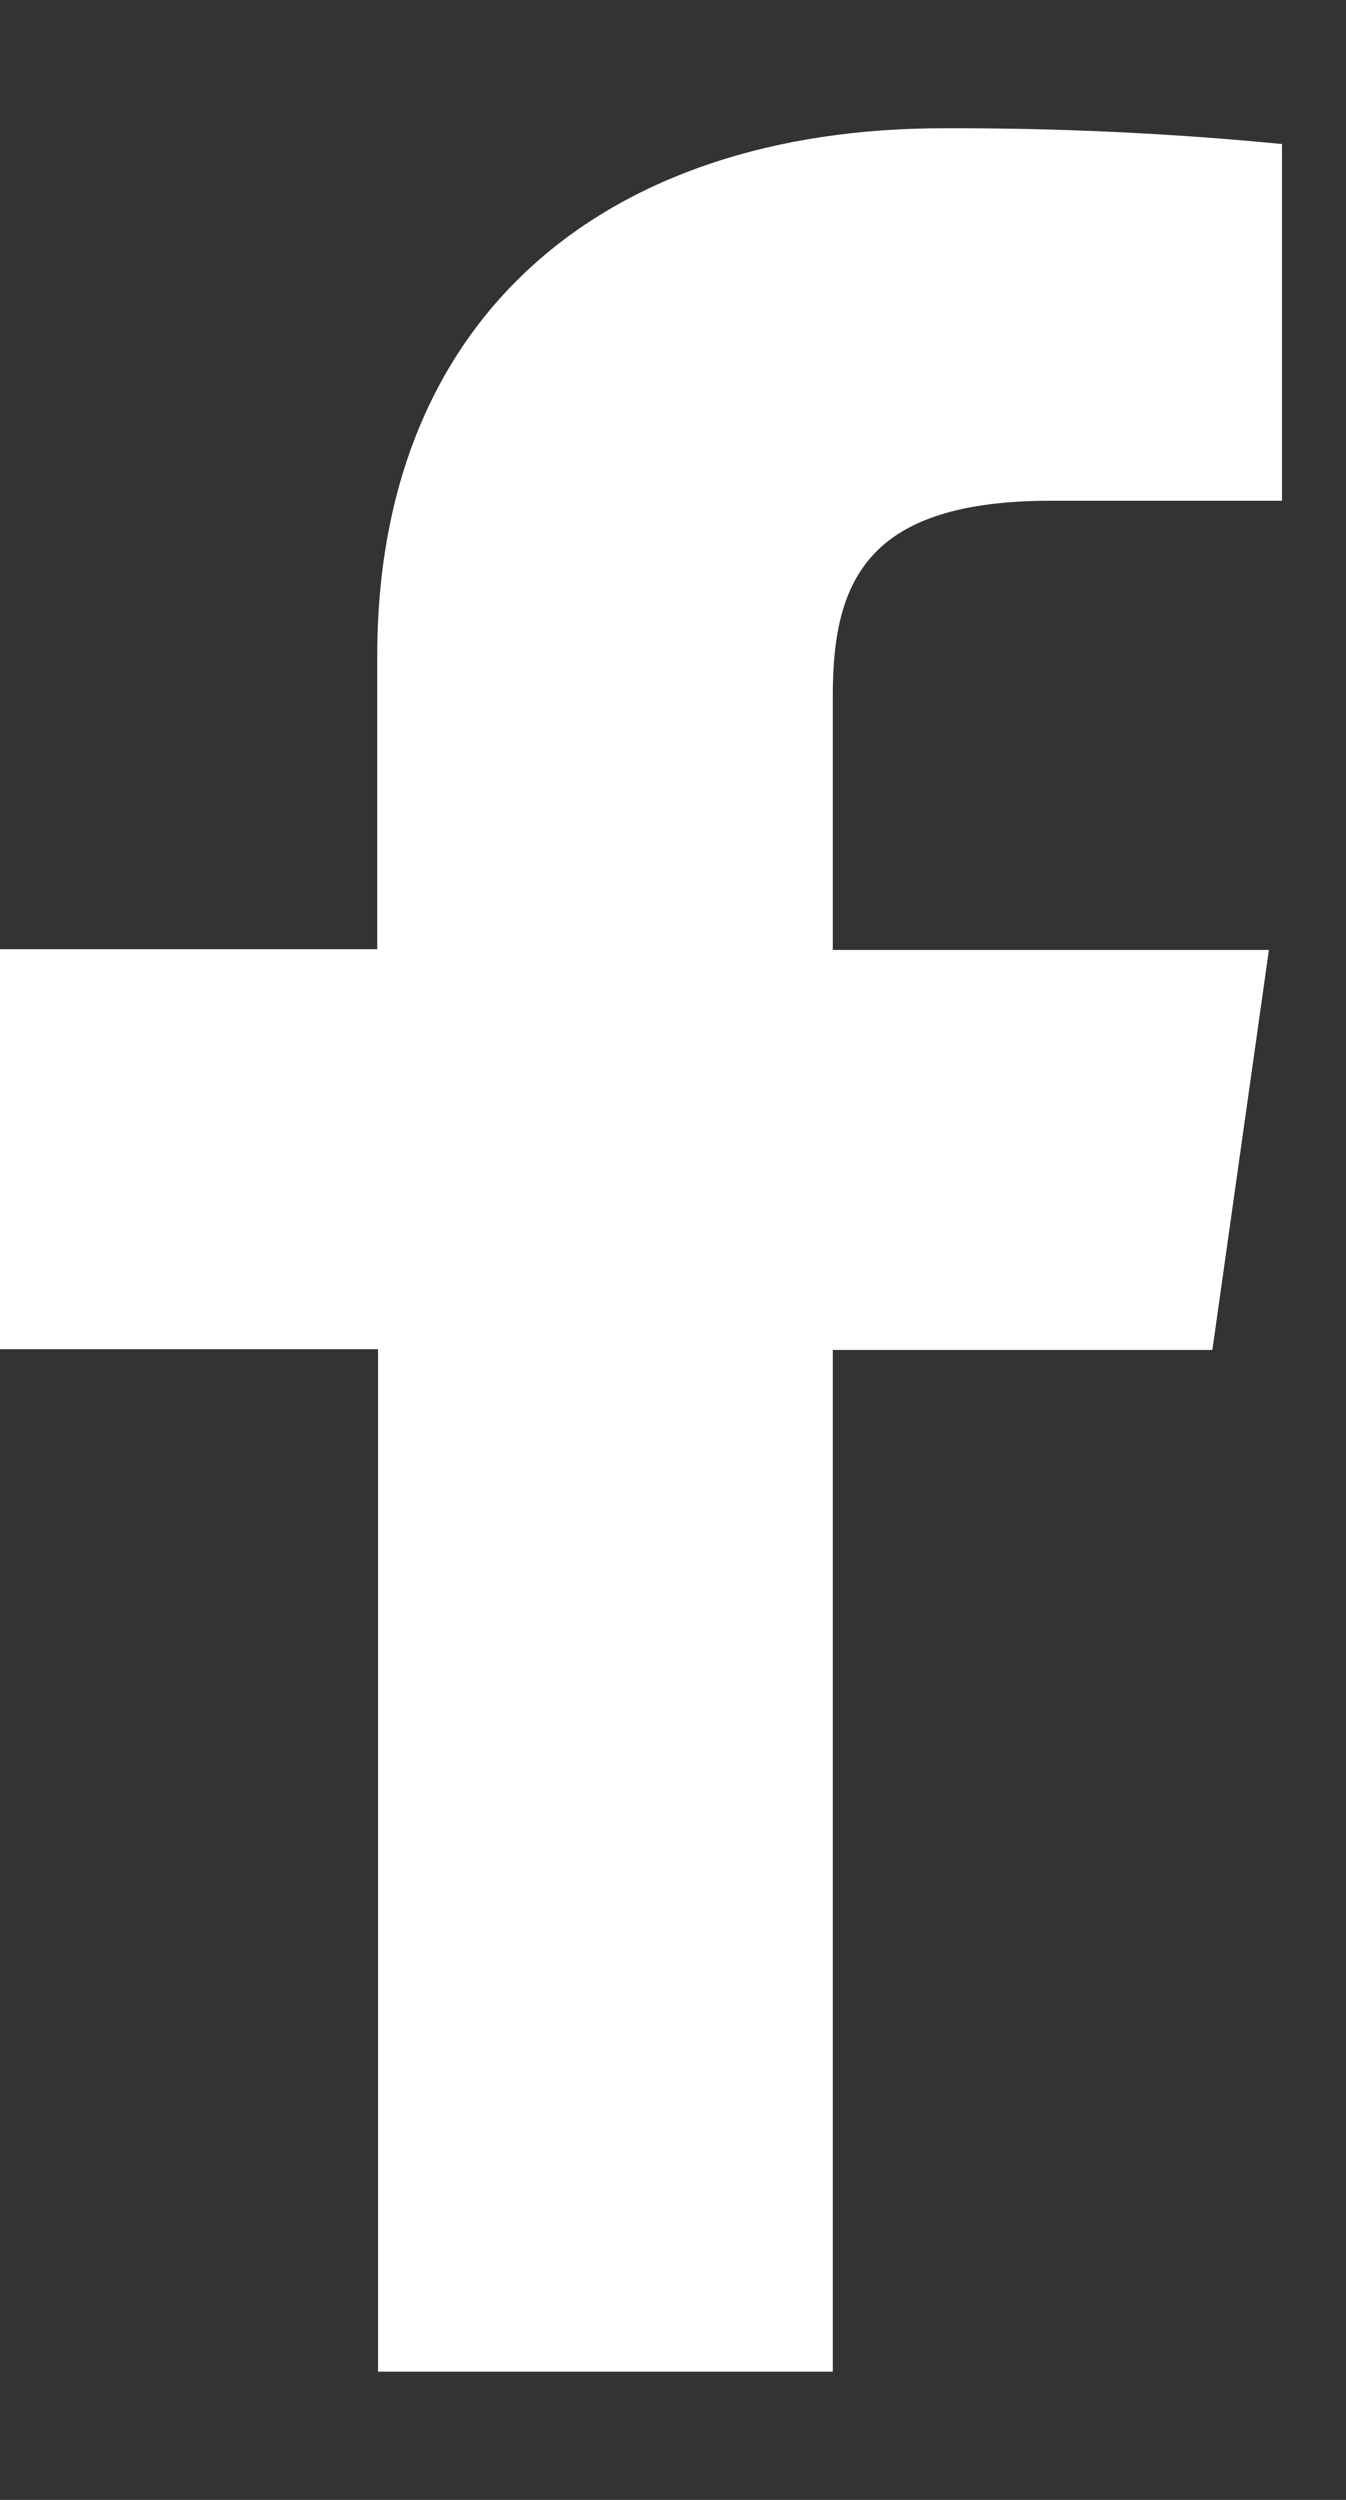 <svg width="7" height="13" viewBox="0 0 7 13" fill="none" xmlns="http://www.w3.org/2000/svg">
<rect x="0" y="0" width="7" height="13" fill="#333333" stroke="none"/>
<path d="M4.331 12.333V7.02H6.305L6.599 4.94H4.331V3.615C4.331 3.015 4.515 2.604 5.464 2.604H6.667V0.749C6.082 0.692 5.493 0.665 4.905 0.667C3.16 0.667 1.962 1.634 1.962 3.41V4.936H0V7.016H1.966V12.333H4.331Z" fill="white"/>
</svg>
